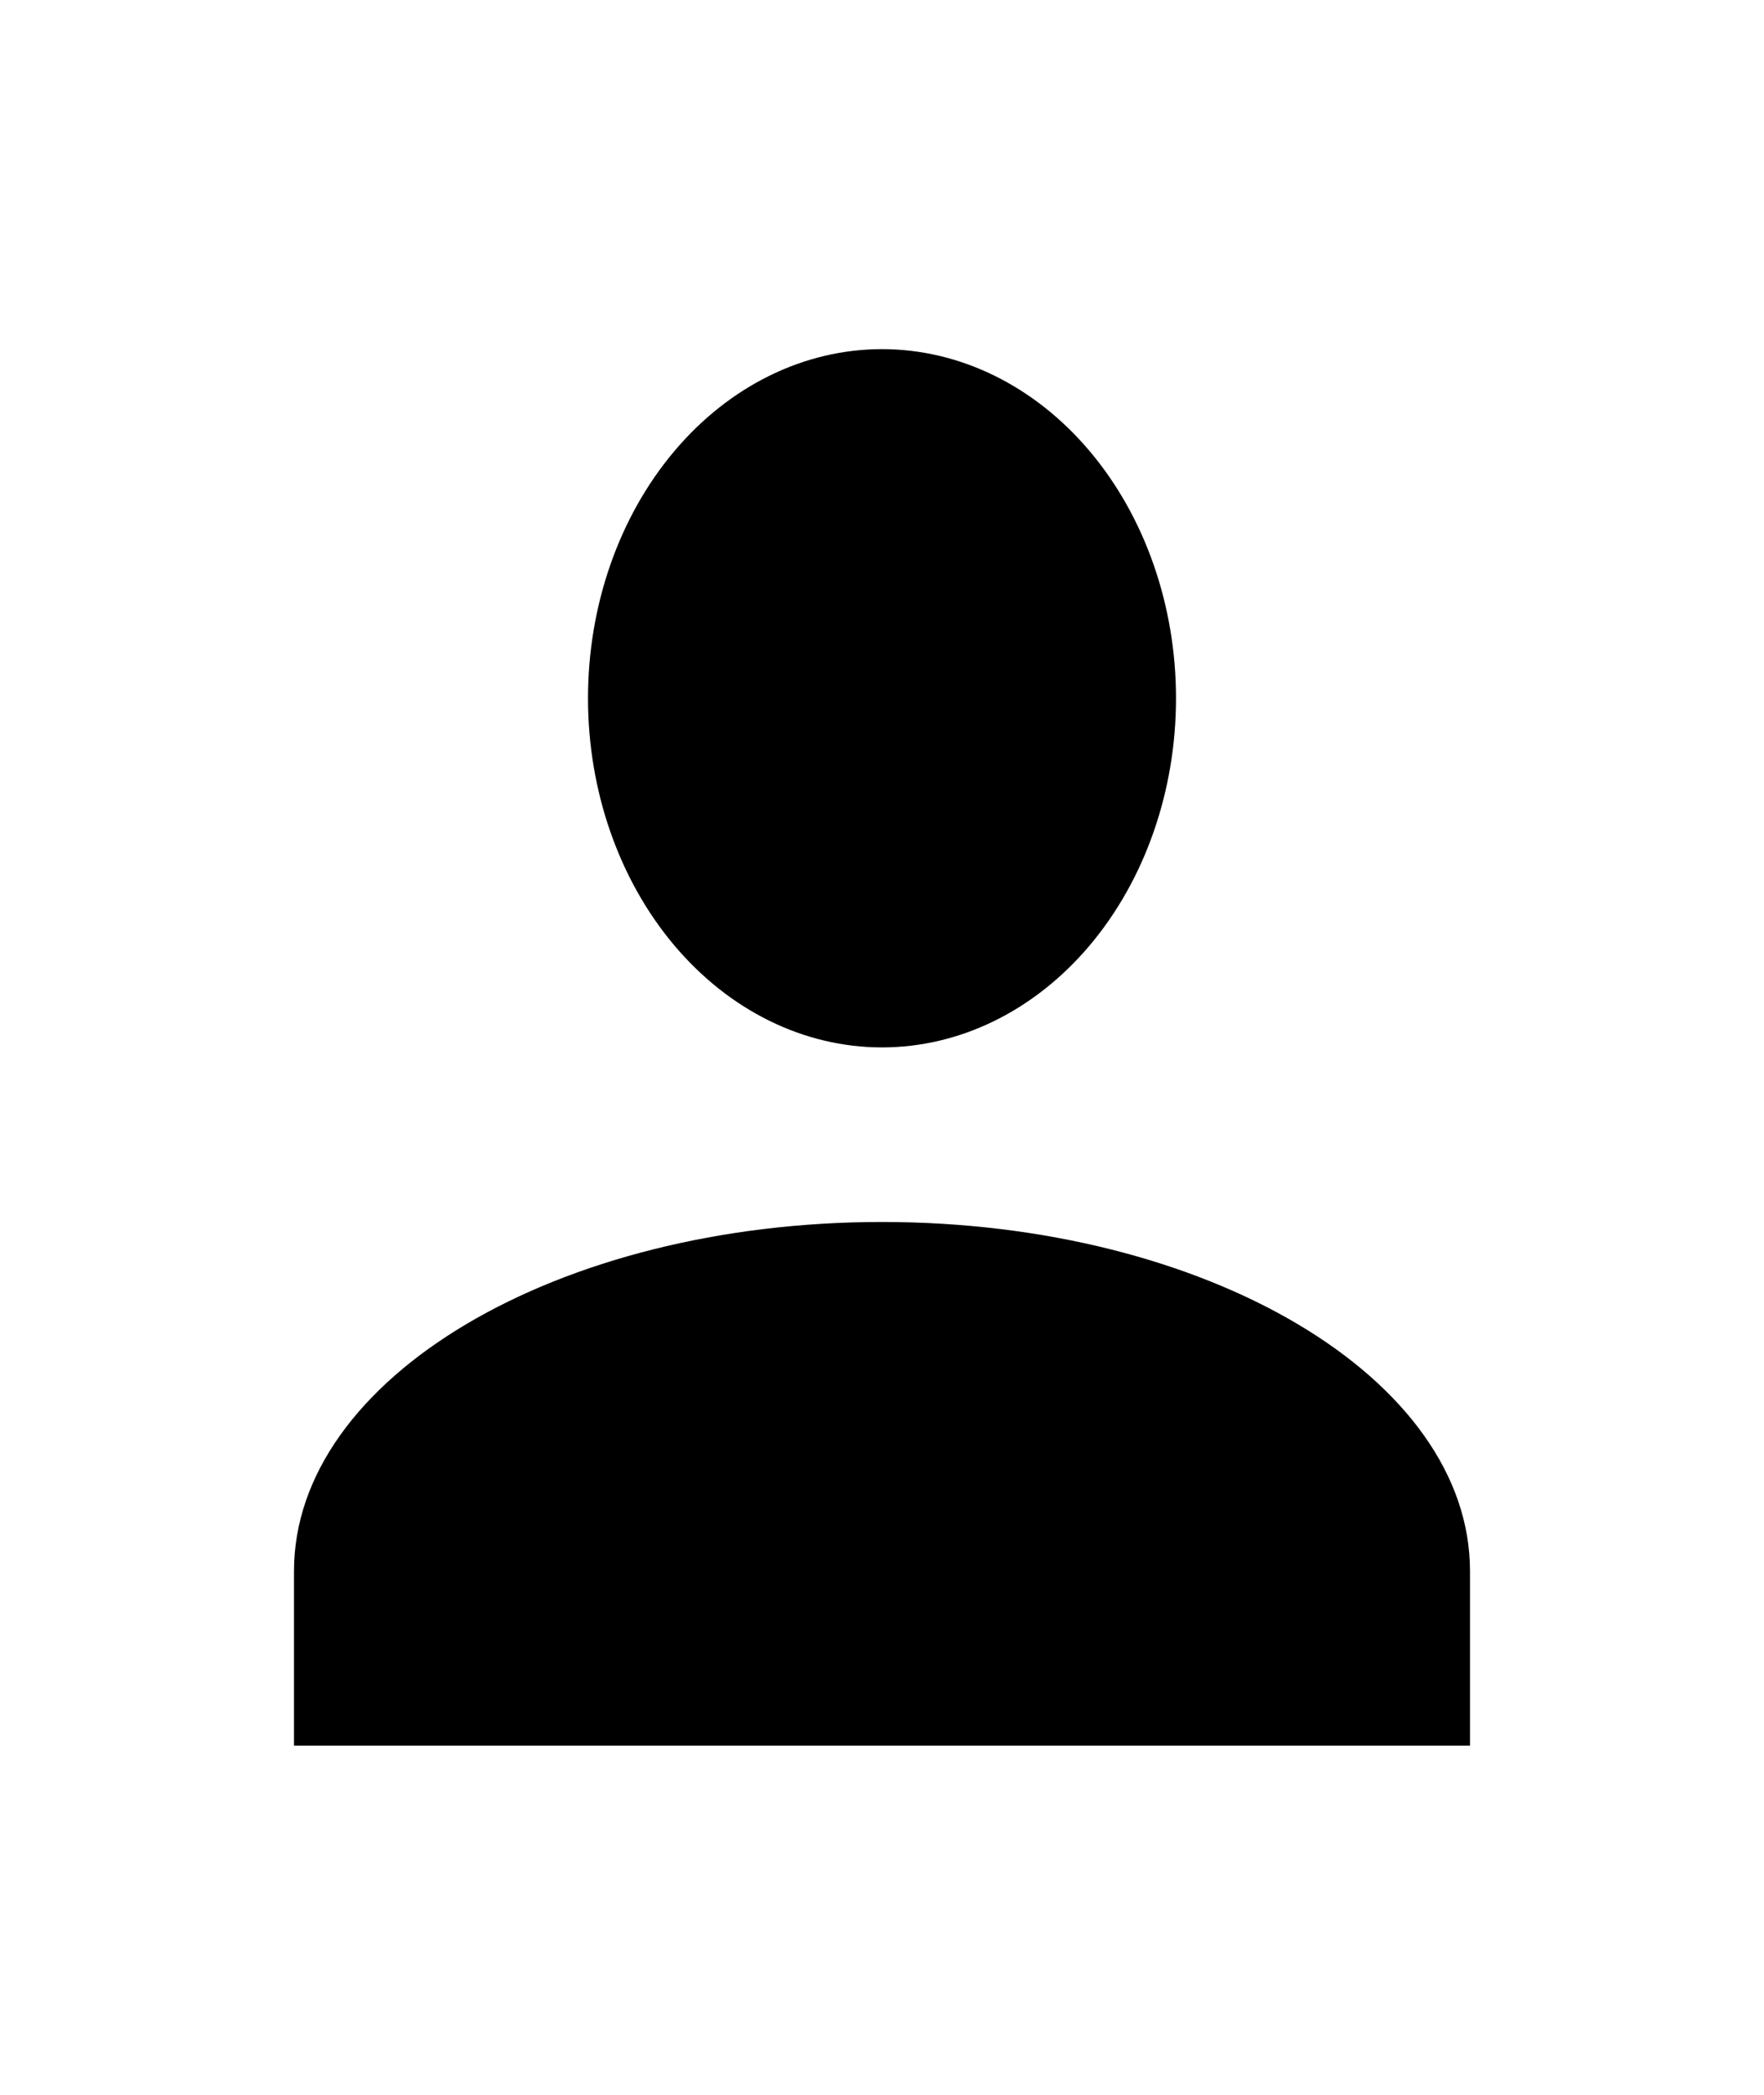 <svg width="48" height="57" viewBox="0 0 48 57" fill="none" xmlns="http://www.w3.org/2000/svg">
<path d="M24 9.5C26.122 9.5 28.157 10.501 29.657 12.283C31.157 14.064 32 16.48 32 19C32 21.52 31.157 23.936 29.657 25.718C28.157 27.499 26.122 28.5 24 28.5C21.878 28.5 19.843 27.499 18.343 25.718C16.843 23.936 16 21.52 16 19C16 16.48 16.843 14.064 18.343 12.283C19.843 10.501 21.878 9.5 24 9.5ZM24 33.25C32.84 33.25 40 37.501 40 42.75V47.5H8V42.75C8 37.501 15.16 33.25 24 33.25Z" fill="black"/>
</svg>

